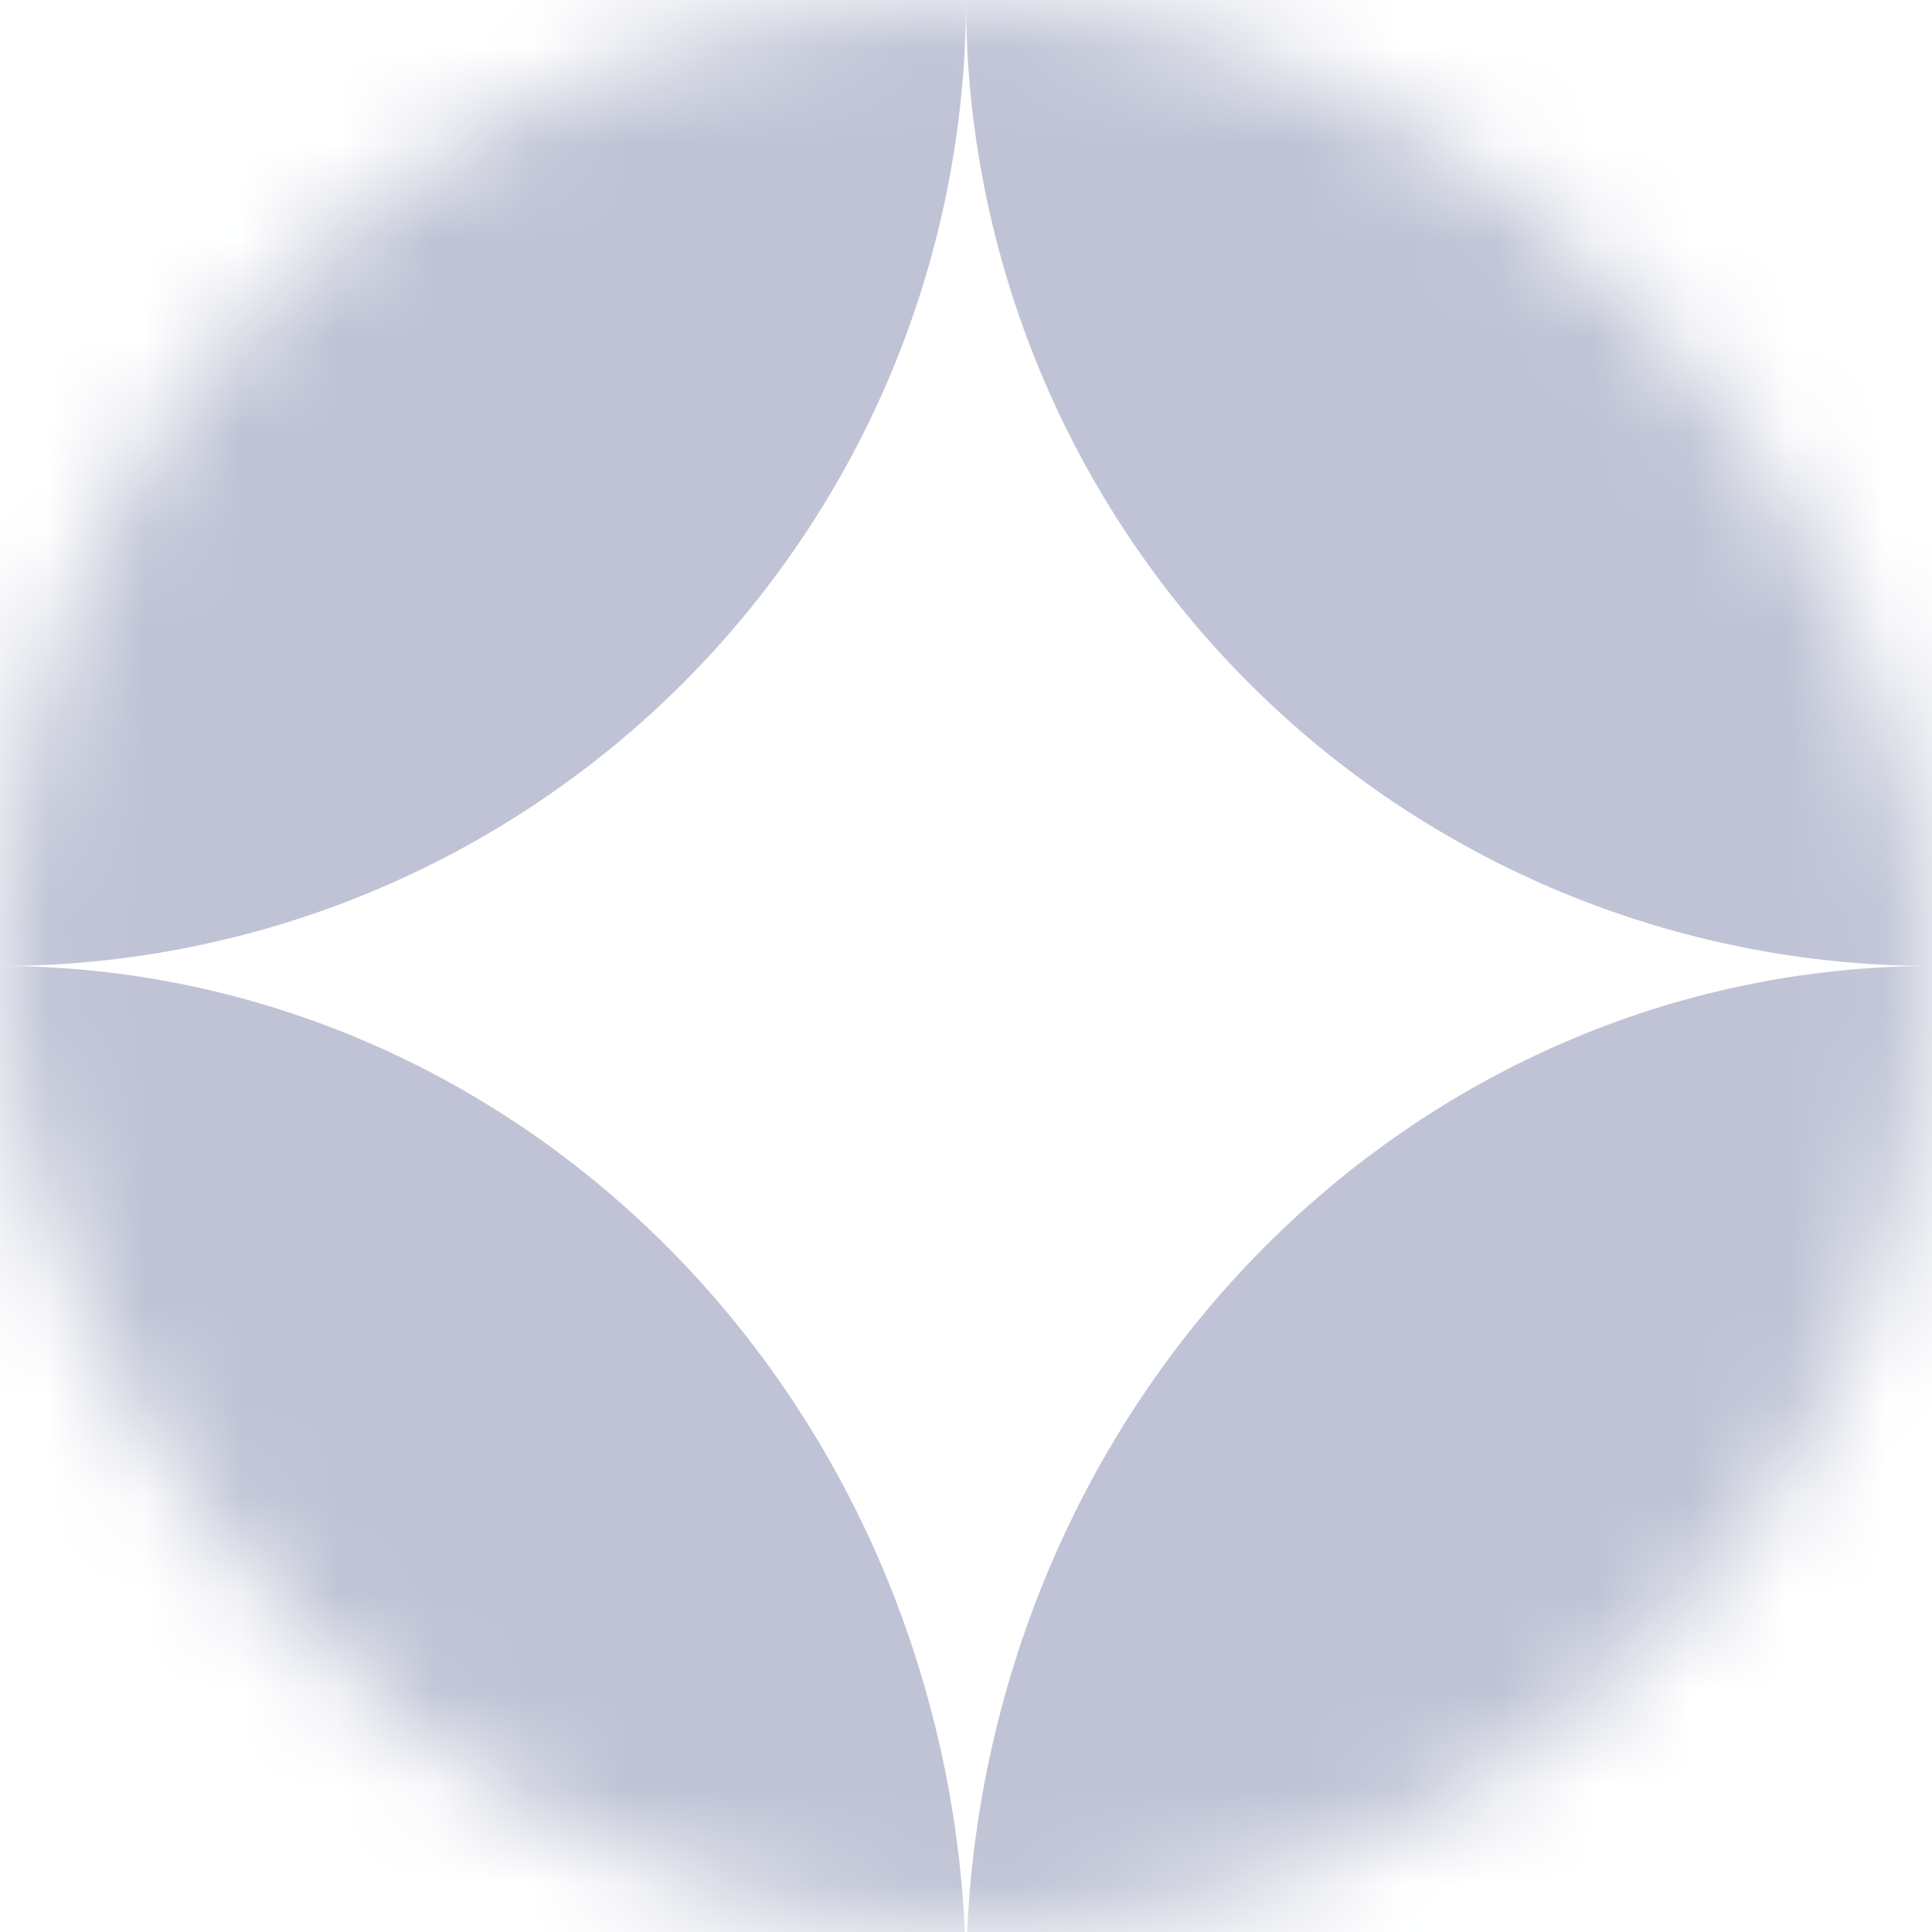 <svg width="20" height="20" viewBox="0 0 20 20" fill="none" xmlns="http://www.w3.org/2000/svg">
<mask id="mask0_1691_16814" style="mask-type:alpha" maskUnits="userSpaceOnUse" x="0" y="0" width="20" height="20">
<rect width="20" height="20" rx="10" fill="#BFC3D5"/>
</mask>
<g mask="url(#mask0_1691_16814)">
<path d="M10 20.5C10 19.121 9.741 17.756 9.239 16.482C8.736 15.208 8 14.05 7.071 13.075C6.142 12.1 5.04 11.327 3.827 10.799C2.614 10.272 1.313 10 0 10V20.5H10Z" fill="#BFC3D5"/>
<path d="M10 0C10 1.313 9.741 2.614 9.239 3.827C8.736 5.04 8 6.142 7.071 7.071C6.142 8 5.04 8.736 3.827 9.239C2.614 9.741 1.313 10 0 10V0H10Z" fill="#BFC3D5"/>
<path d="M10 20.5C10 19.121 10.259 17.756 10.761 16.482C11.264 15.208 12 14.05 12.929 13.075C13.857 12.1 14.96 11.327 16.173 10.799C17.386 10.272 18.687 10 20 10V20.5H10Z" fill="#BFC3D5"/>
<path d="M10 0C10 1.313 10.259 2.614 10.761 3.827C11.264 5.04 12 6.142 12.929 7.071C13.857 8 14.96 8.736 16.173 9.239C17.386 9.741 18.687 10 20 10V0H10Z" fill="#BFC3D5"/>
</g>
</svg>

